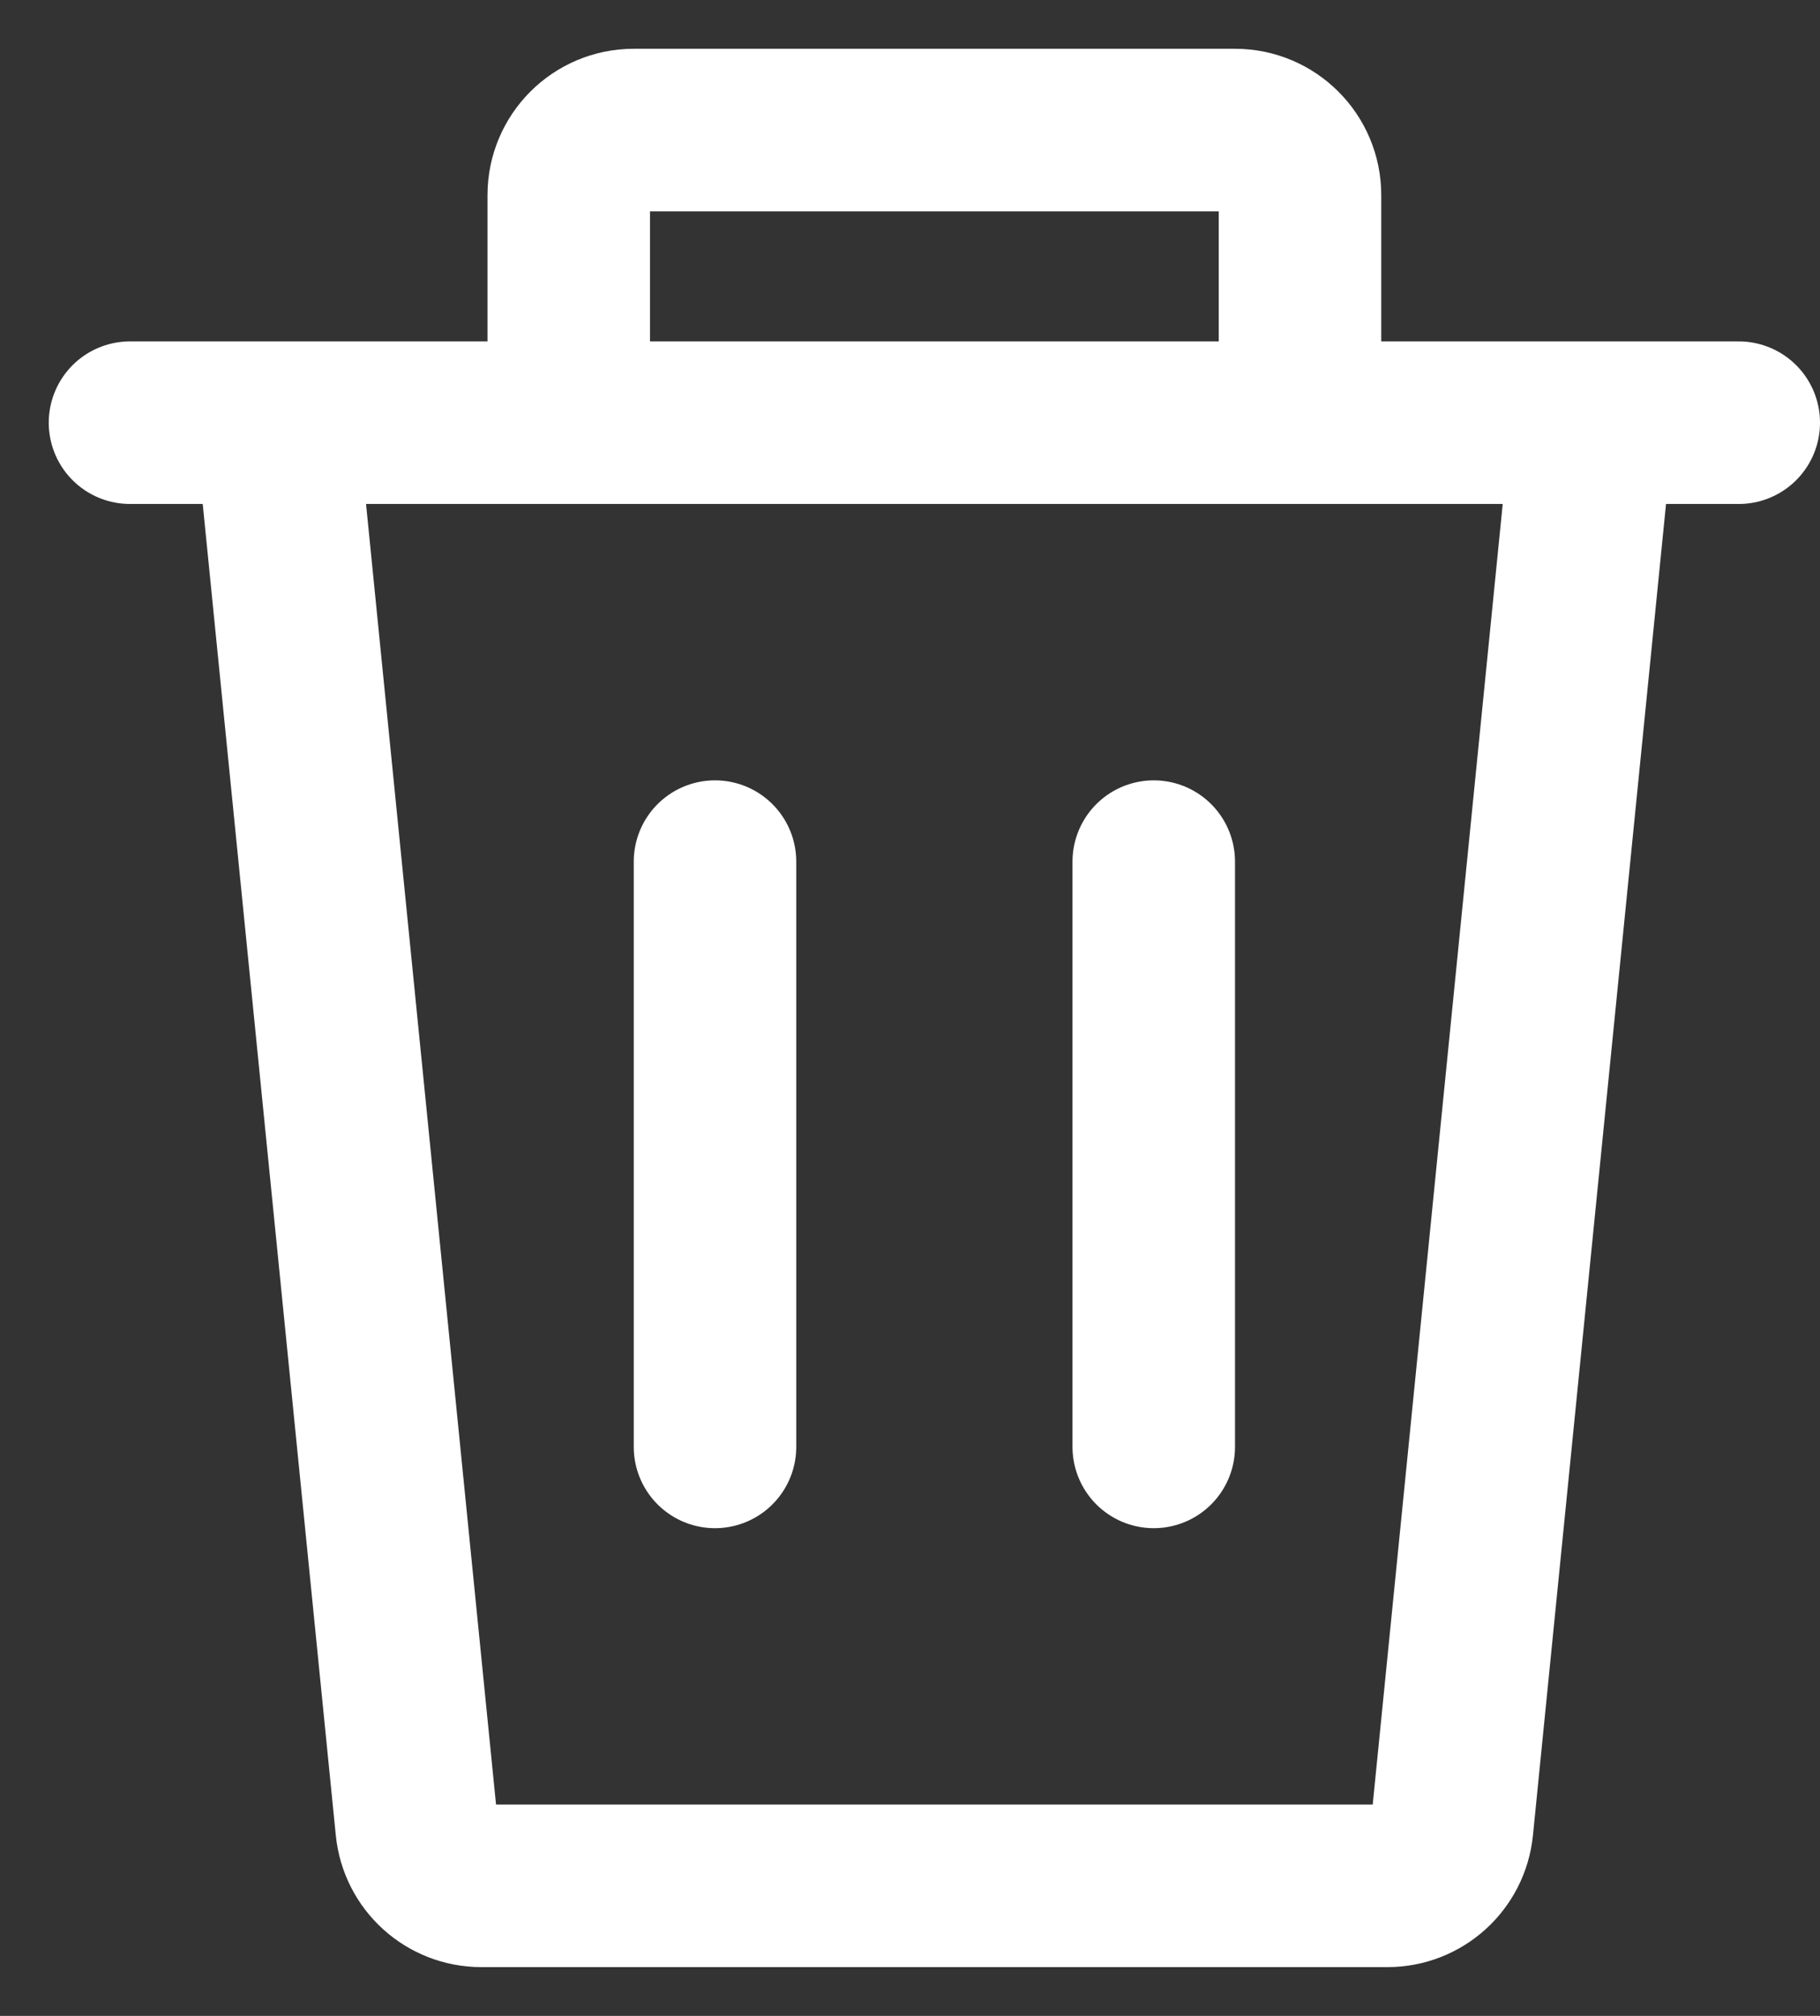 <svg width="28" height="31" viewBox="0 0 28 31" fill="none" xmlns="http://www.w3.org/2000/svg">
<rect x="0" y="0" width="28" height="31" fill="#333333" stroke="none"/>
<path d="M2 6.5H4.25M26.75 6.5H24.5M8.75 6.5V3C8.75 2.448 9.198 2 9.75 2H19C19.552 2 20 2.448 20 3V6.5M8.75 6.5H20M8.75 6.5H4.25M20 6.5H24.5M24.5 6.5L22.34 28.099C22.289 28.611 21.859 29 21.345 29H7.405C6.891 29 6.461 28.611 6.41 28.099L4.25 6.5M11 13.25V22.25M17.75 13.25V22.25" stroke="white" stroke-width="2.5" stroke-linecap="round"/>
</svg>
